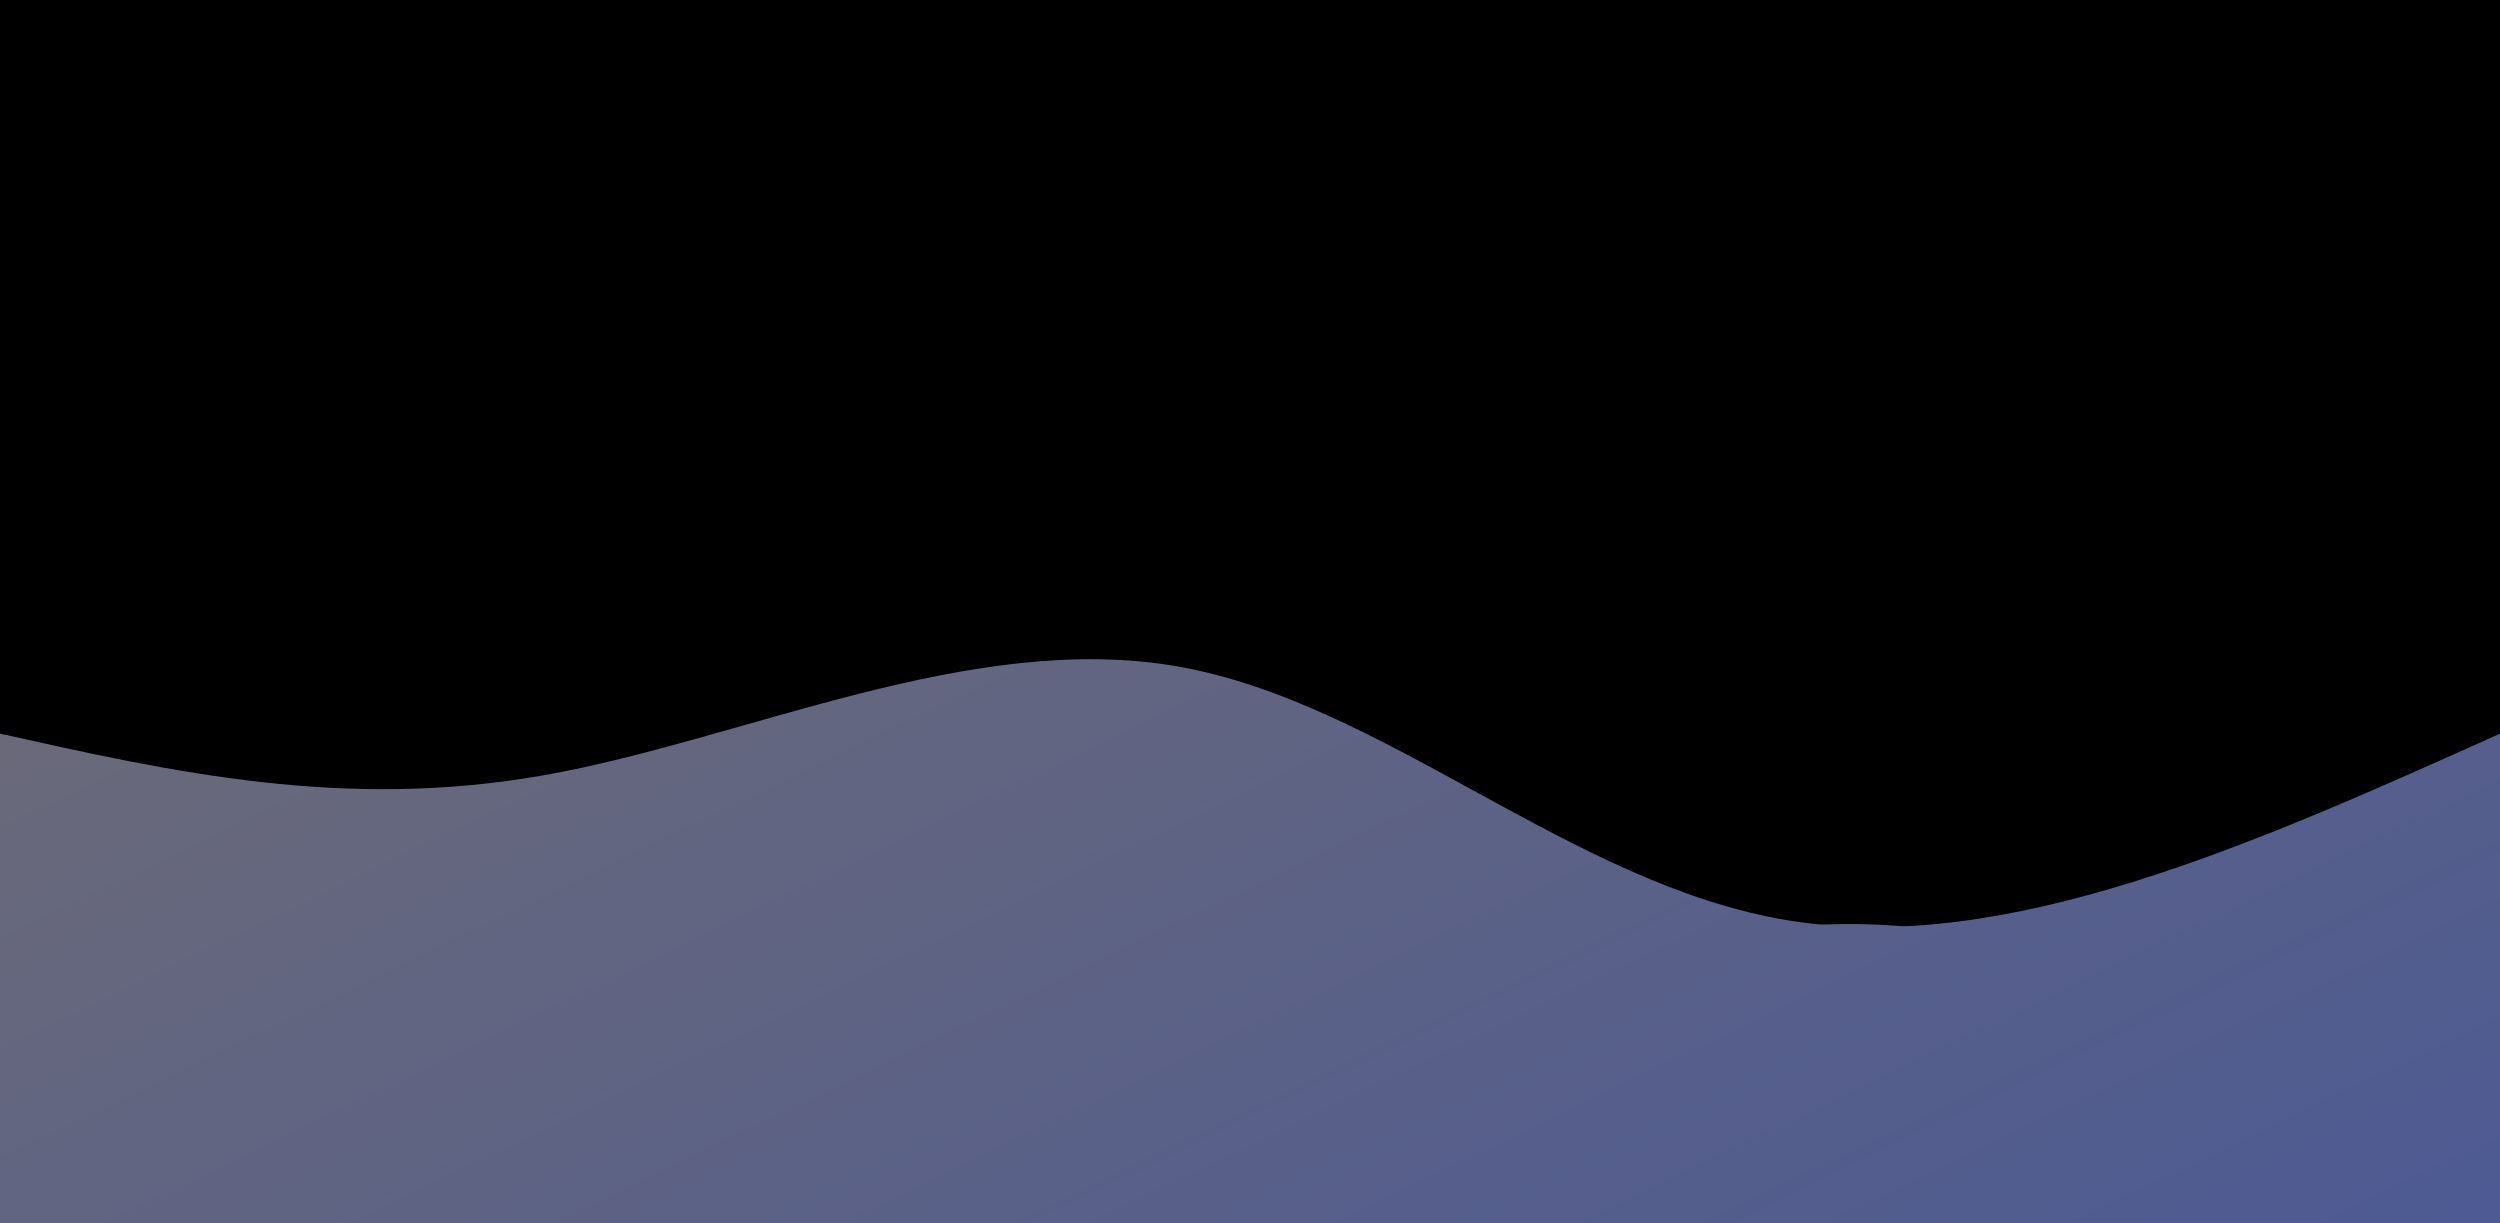 <svg style="object-fit:cover" id="my-svg" version="1" baseProfile="full" width="100%" height="100%" viewBox="0 0 2048 1002" xmlns="http://www.w3.org/2000/svg"><rect width="2048" height="1002" fill="#000"/><defs><linearGradient id="linear-gradient" x1="0" x2="1" y1="0" y2="1"><stop offset="0%" stop-color="#76706f90"/><stop offset="100%" stop-color="#4d5a9390"/></linearGradient></defs><path transform="scale(1, 1)" style="transform-origin:center" d="M 0,1002 V 0,601 C 141.202,632.536 282.405,664.071 446,635 C 609.595,605.929 795.583,516.25 965,546 C 1134.417,575.75 1287.262,724.929 1465,754 C 1642.738,783.071 1845.369,692.036 2048,601 C 2048,601 2048,1002 2048,1002 Z" stroke="none" stroke-width="0" fill="url(#linear-gradient)" class="transition-all duration-300 ease-in-out delay-150"/><defs><linearGradient id="linear-gradient" x1="0" x2="1" y1="0" y2="1"><stop offset="0%" stop-color="#76706fff"/><stop offset="100%" stop-color="#4d5a93ff"/></linearGradient></defs><path transform="scale(1, 1)" style="transform-origin:center" d="M 0,1002 V 0,901 C 168.274,820.679 336.548,740.357 530,738 C 723.452,735.643 942.083,811.25 1105,816 C 1267.917,820.75 1375.119,754.643 1523,757 C 1670.881,759.357 1859.44,830.179 2048,901 C 2048,901 2048,1002 2048,1002 Z" stroke="none" stroke-width="0" fill="url(#linear-gradient)" class="transition-all duration-300 ease-in-out delay-150"/></svg>